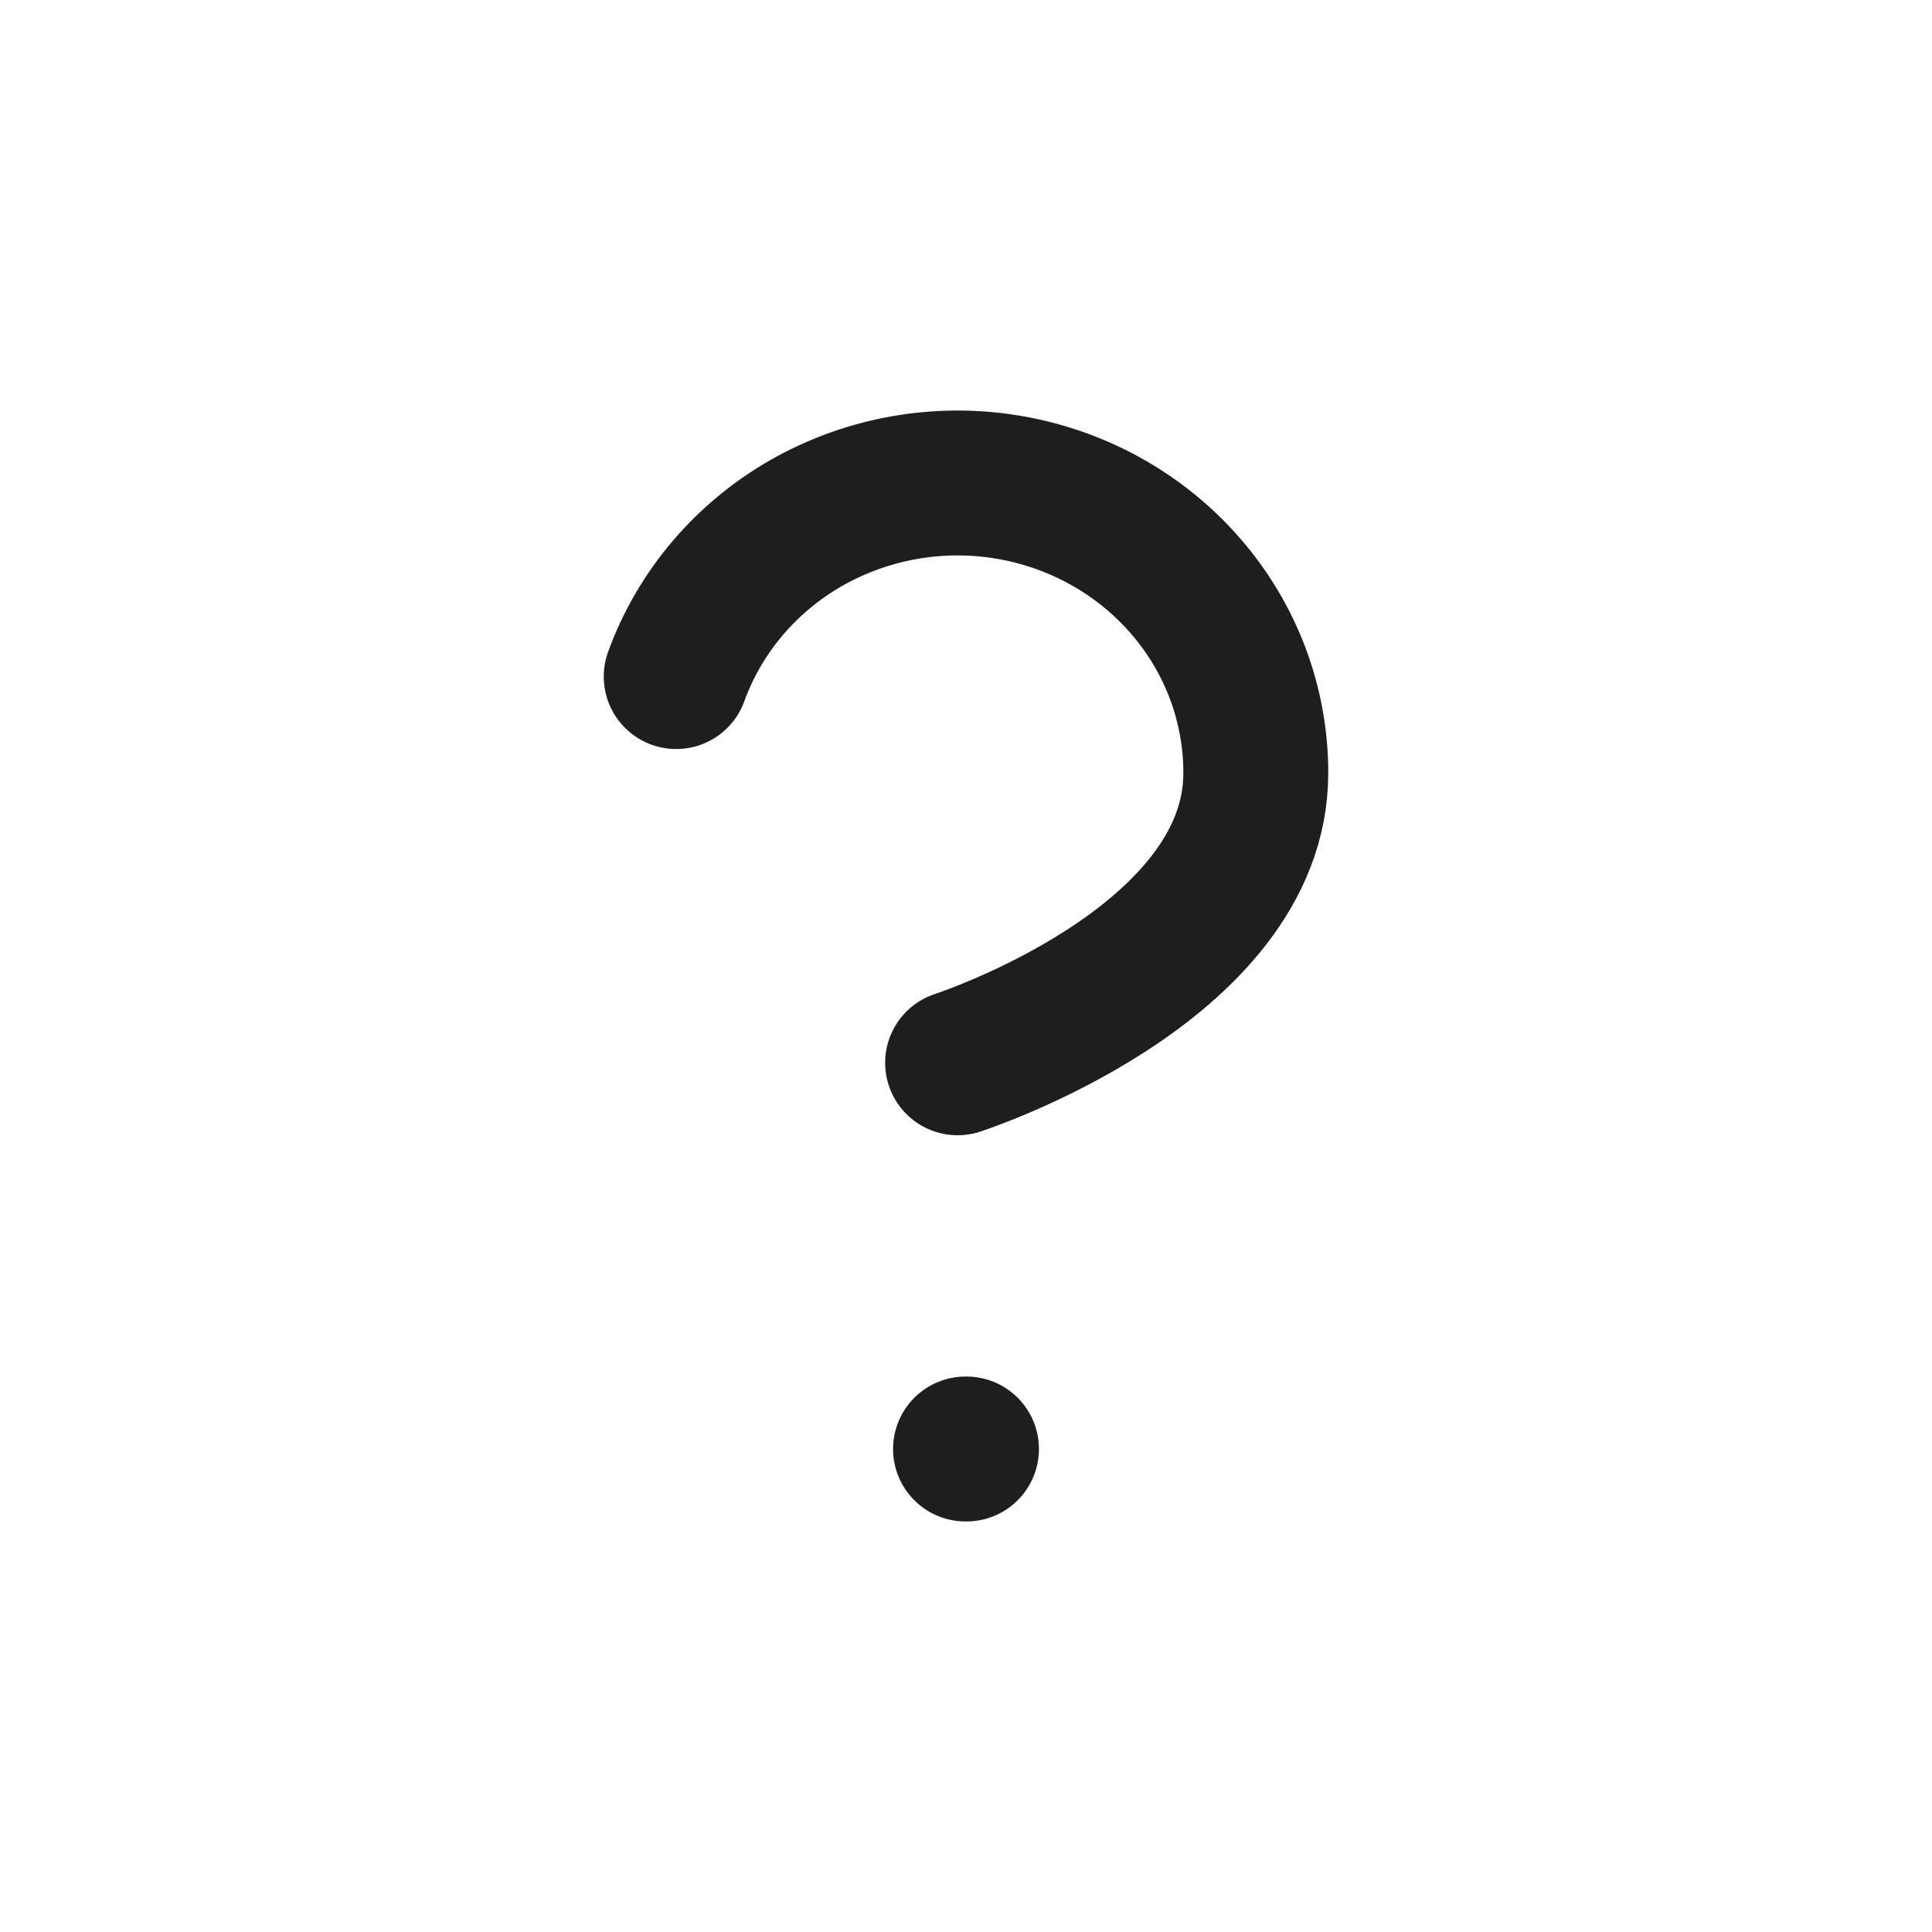 <svg preserveAspectRatio="none" width="100%" height="100%" overflow="visible" style="display: block;" viewBox="0 0 20 20" fill="none" xmlns="http://www.w3.org/2000/svg">
<g id="Explain">
<path id="Icon" d="M7 7.004C7.242 6.336 7.72 5.772 8.348 5.413C8.977 5.055 9.716 4.923 10.434 5.043C11.153 5.163 11.805 5.526 12.274 6.068C12.744 6.609 13.001 7.295 13 8.003C13 10.002 9.913 11.002 9.913 11.002M9.995 15H10.005" stroke="#1E1E1E" stroke-width="1.5" stroke-linecap="round" stroke-linejoin="round"/>
</g>
</svg>
